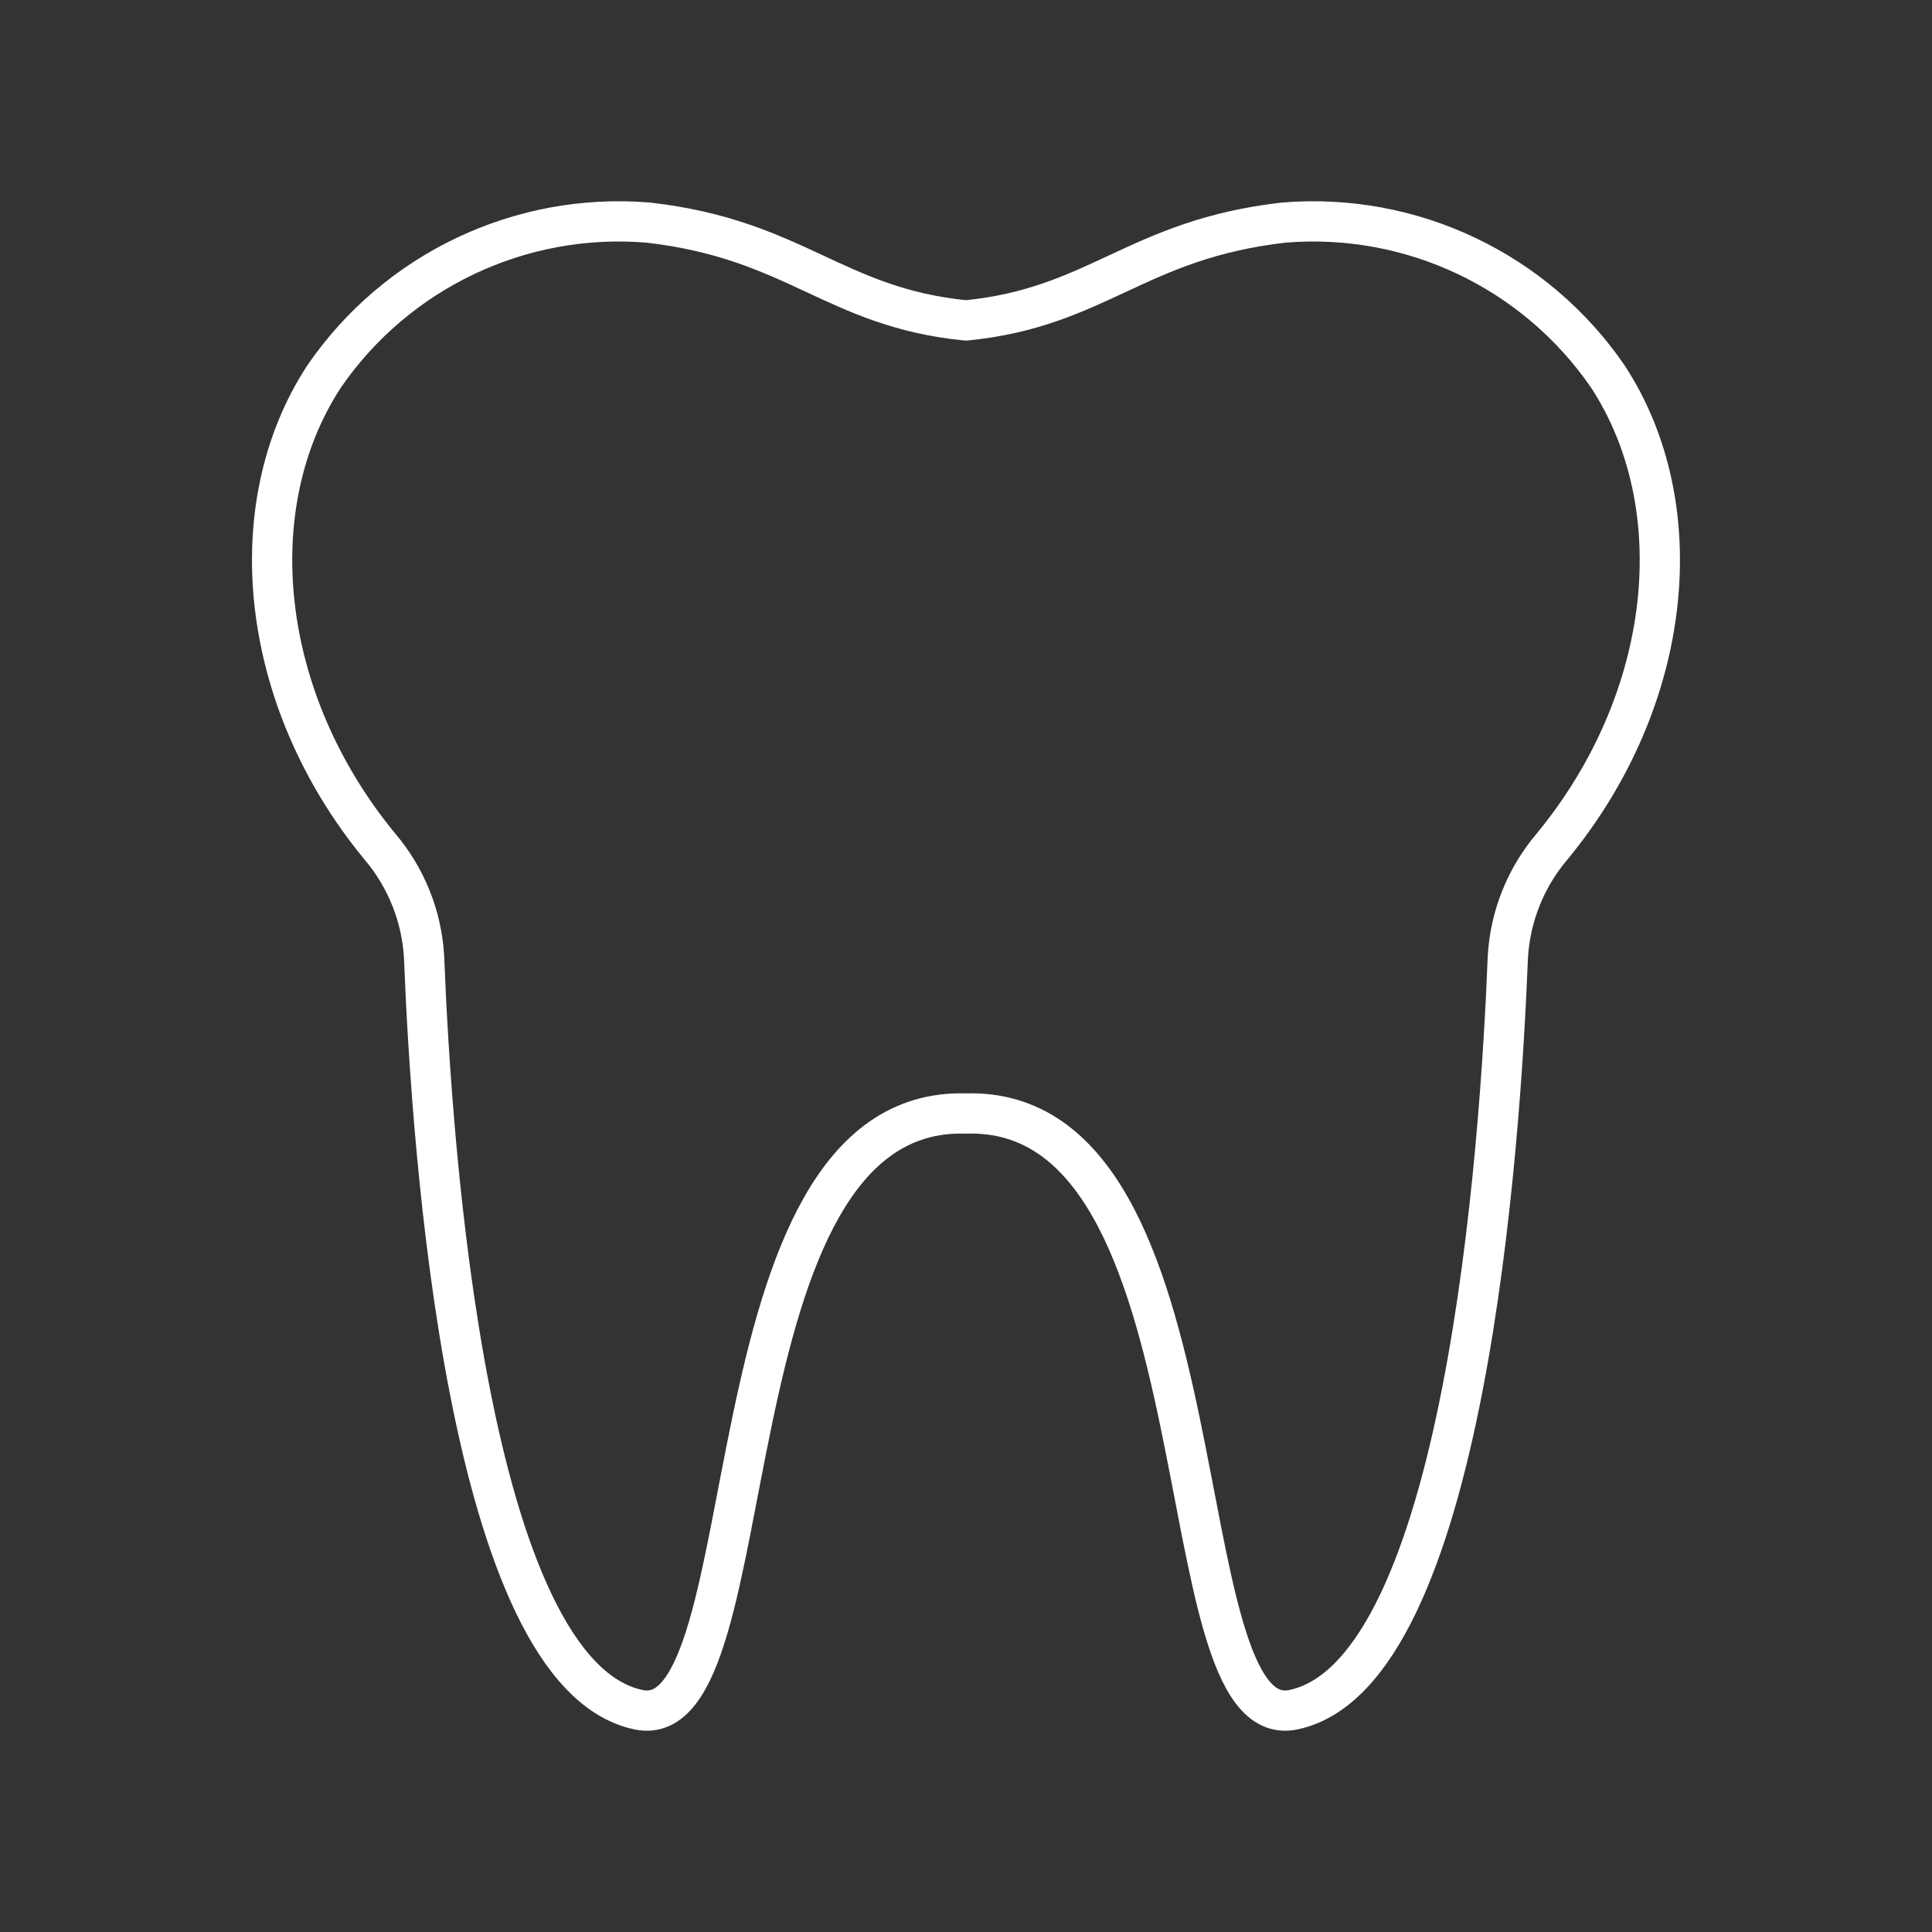 <?xml version="1.0" encoding="UTF-8"?><svg id="a" xmlns="http://www.w3.org/2000/svg" viewBox="0 0 48 48"><rect x="0" y="0" width="48" height="48" fill="#333333" stroke="none"/><defs><style>.c{fill:none;stroke:#fff;stroke-linecap:round;stroke-linejoin:round;}</style></defs><path id="b" class="c" d="M39.944,9.351c-1.802-2.624-4.872-4.082-8.046-3.821-3.667.416-4.622,2.108-7.899,2.431-3.276-.323-4.232-2.015-7.899-2.431-3.173-.261-6.243,1.198-8.046,3.821-2.103,3.211-1.641,8.008,1.382,11.679.66.776,1.047,1.747,1.101,2.764.181,4.667,1.069,17.795,5.33,18.684,3.286.686,1.549-15.016,8.132-14.813,6.583-.203,4.846,15.498,8.132,14.813,4.26-.889,5.148-14.017,5.33-18.684.054-1.017.441-1.988,1.101-2.764,3.024-3.67,3.486-8.467,1.382-11.679"/></svg>